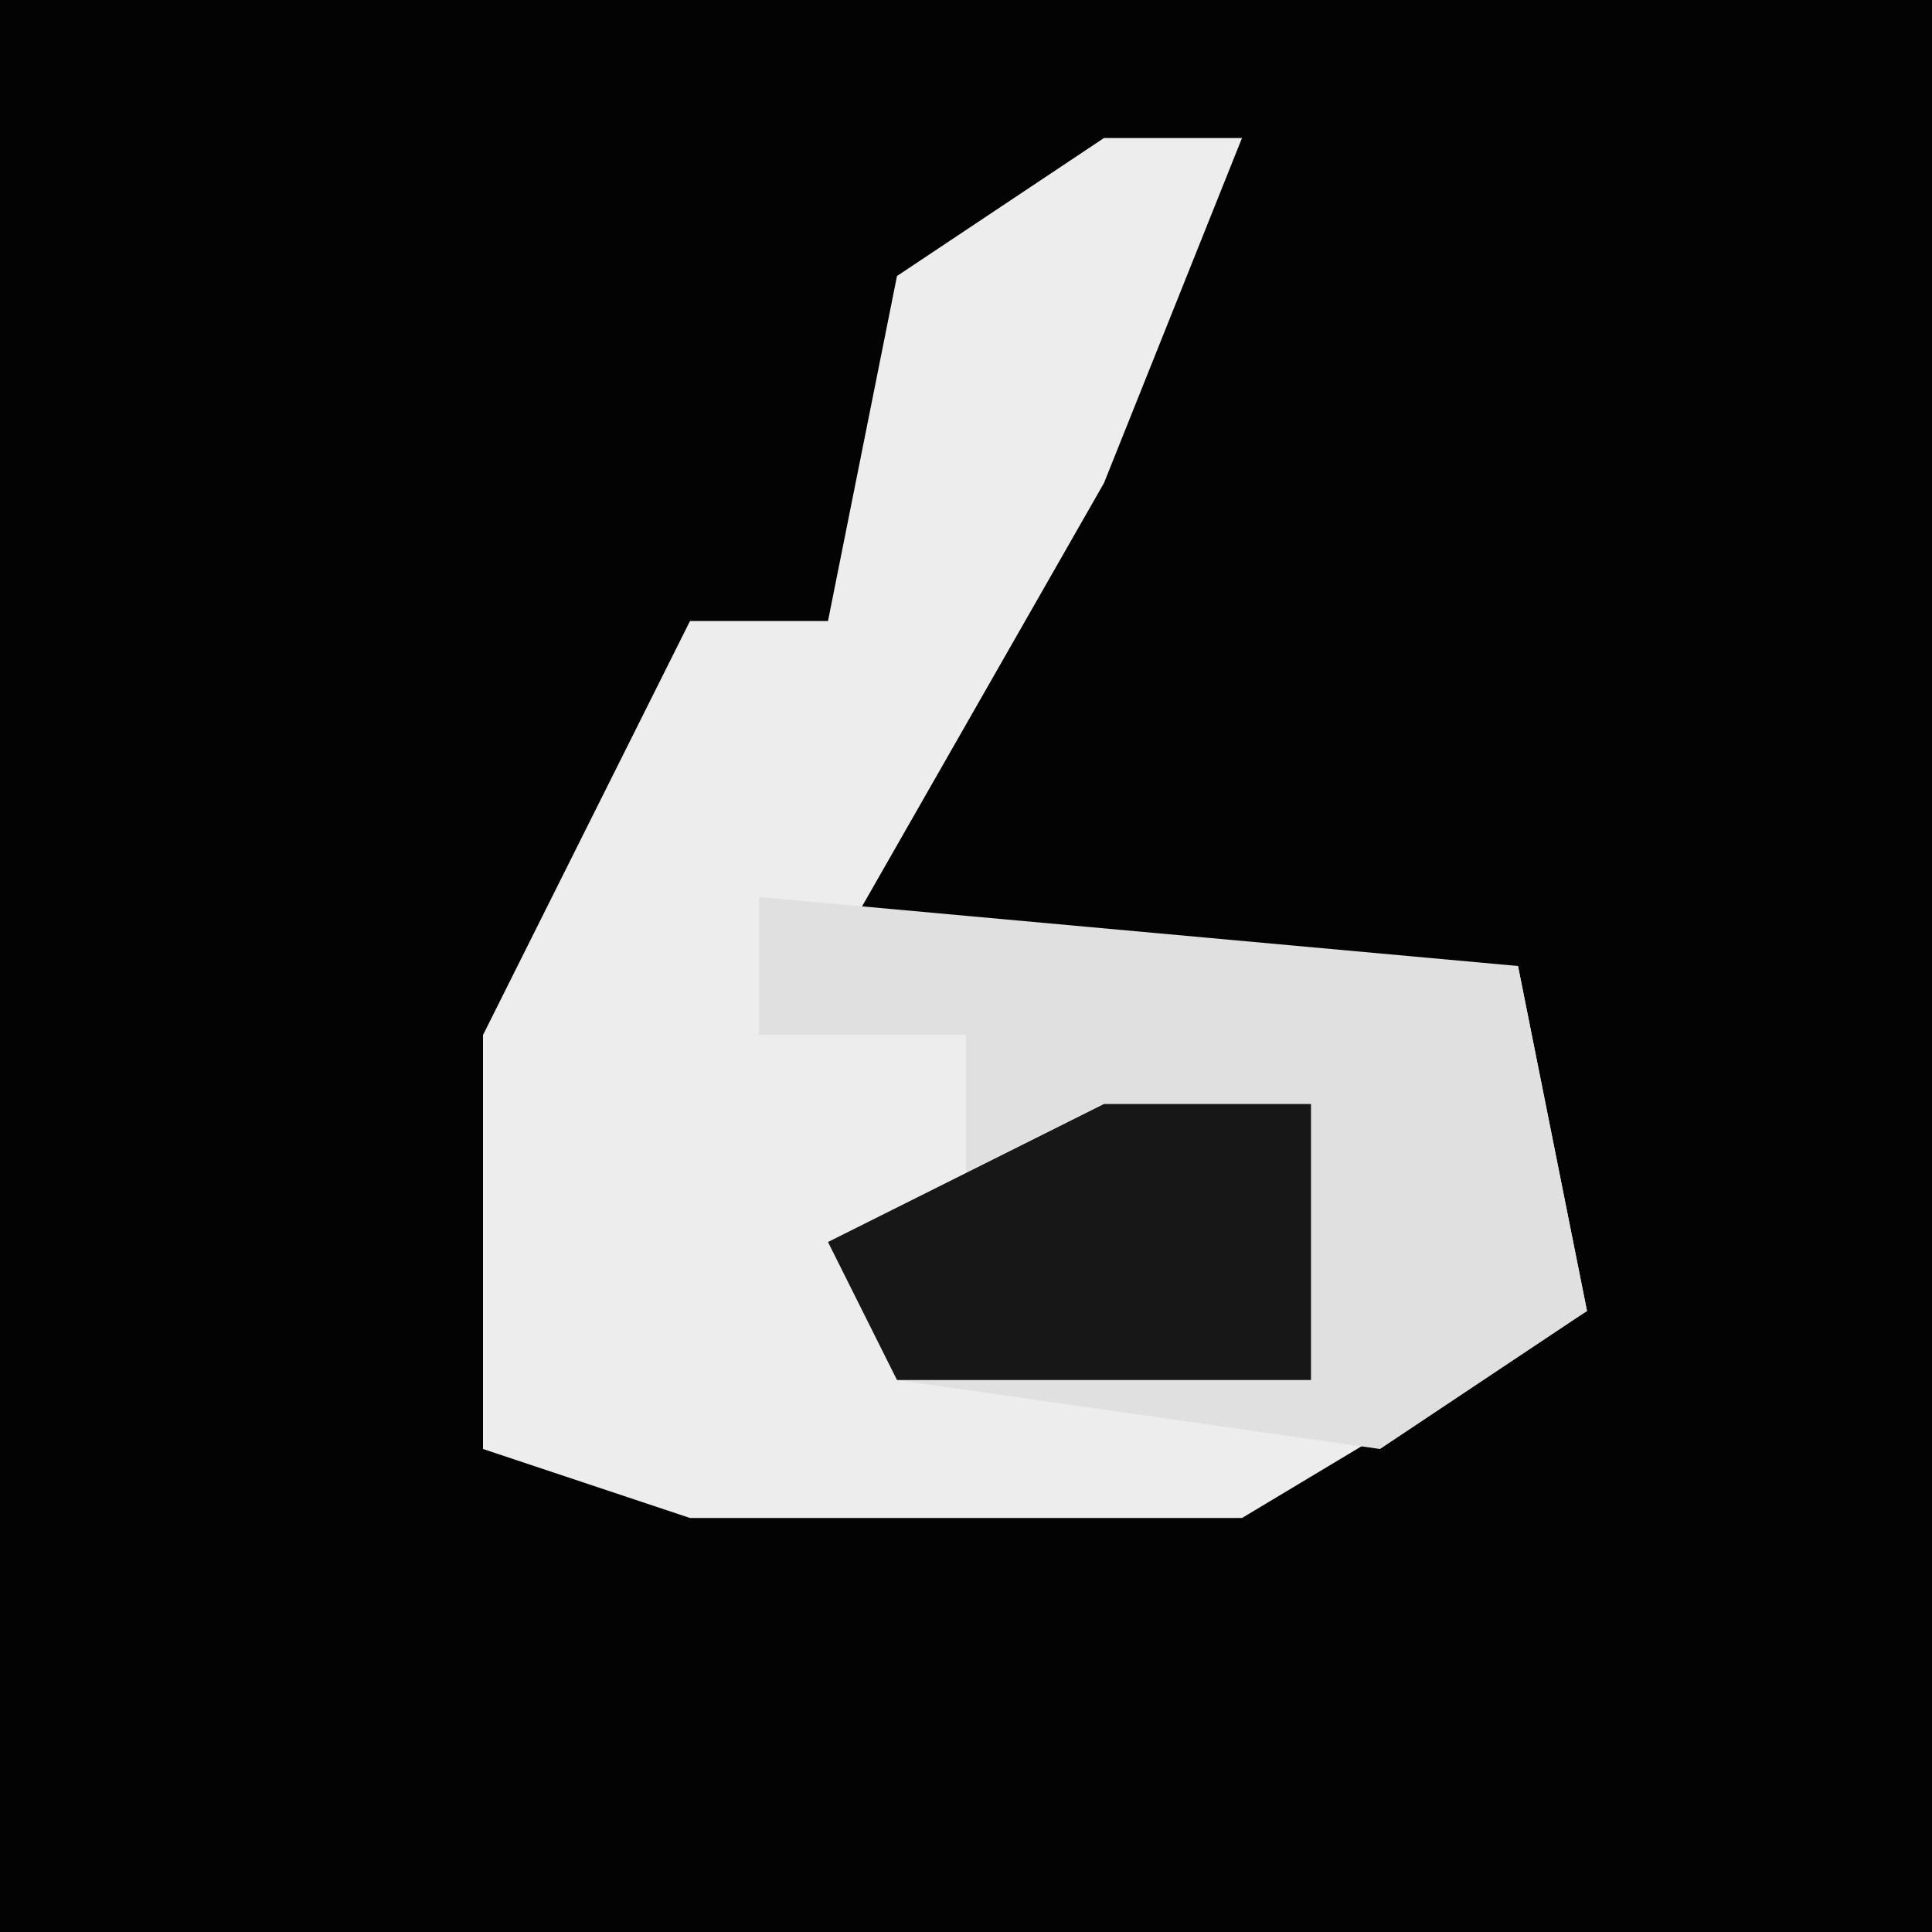 <?xml version="1.0" encoding="UTF-8"?>
<svg version="1.1" xmlns="http://www.w3.org/2000/svg" width="28" height="28">
<path d="M0,0 L28,0 L28,28 L0,28 Z " fill="#030303" transform="translate(0,0)"/>
<path d="M0,0 L2,0 L0,5 L-4,12 L6,12 L7,17 L2,20 L-6,20 L-9,19 L-9,13 L-6,7 L-4,7 L-3,2 Z " fill="#EDEDED" transform="translate(16,2)"/>
<path d="M0,0 L11,1 L12,6 L9,8 L2,7 L1,5 L3,5 L3,2 L0,2 Z " fill="#E0E0E0" transform="translate(11,13)"/>
<path d="M0,0 L3,0 L3,4 L-3,4 L-4,2 Z " fill="#171717" transform="translate(16,16)"/>
</svg>
